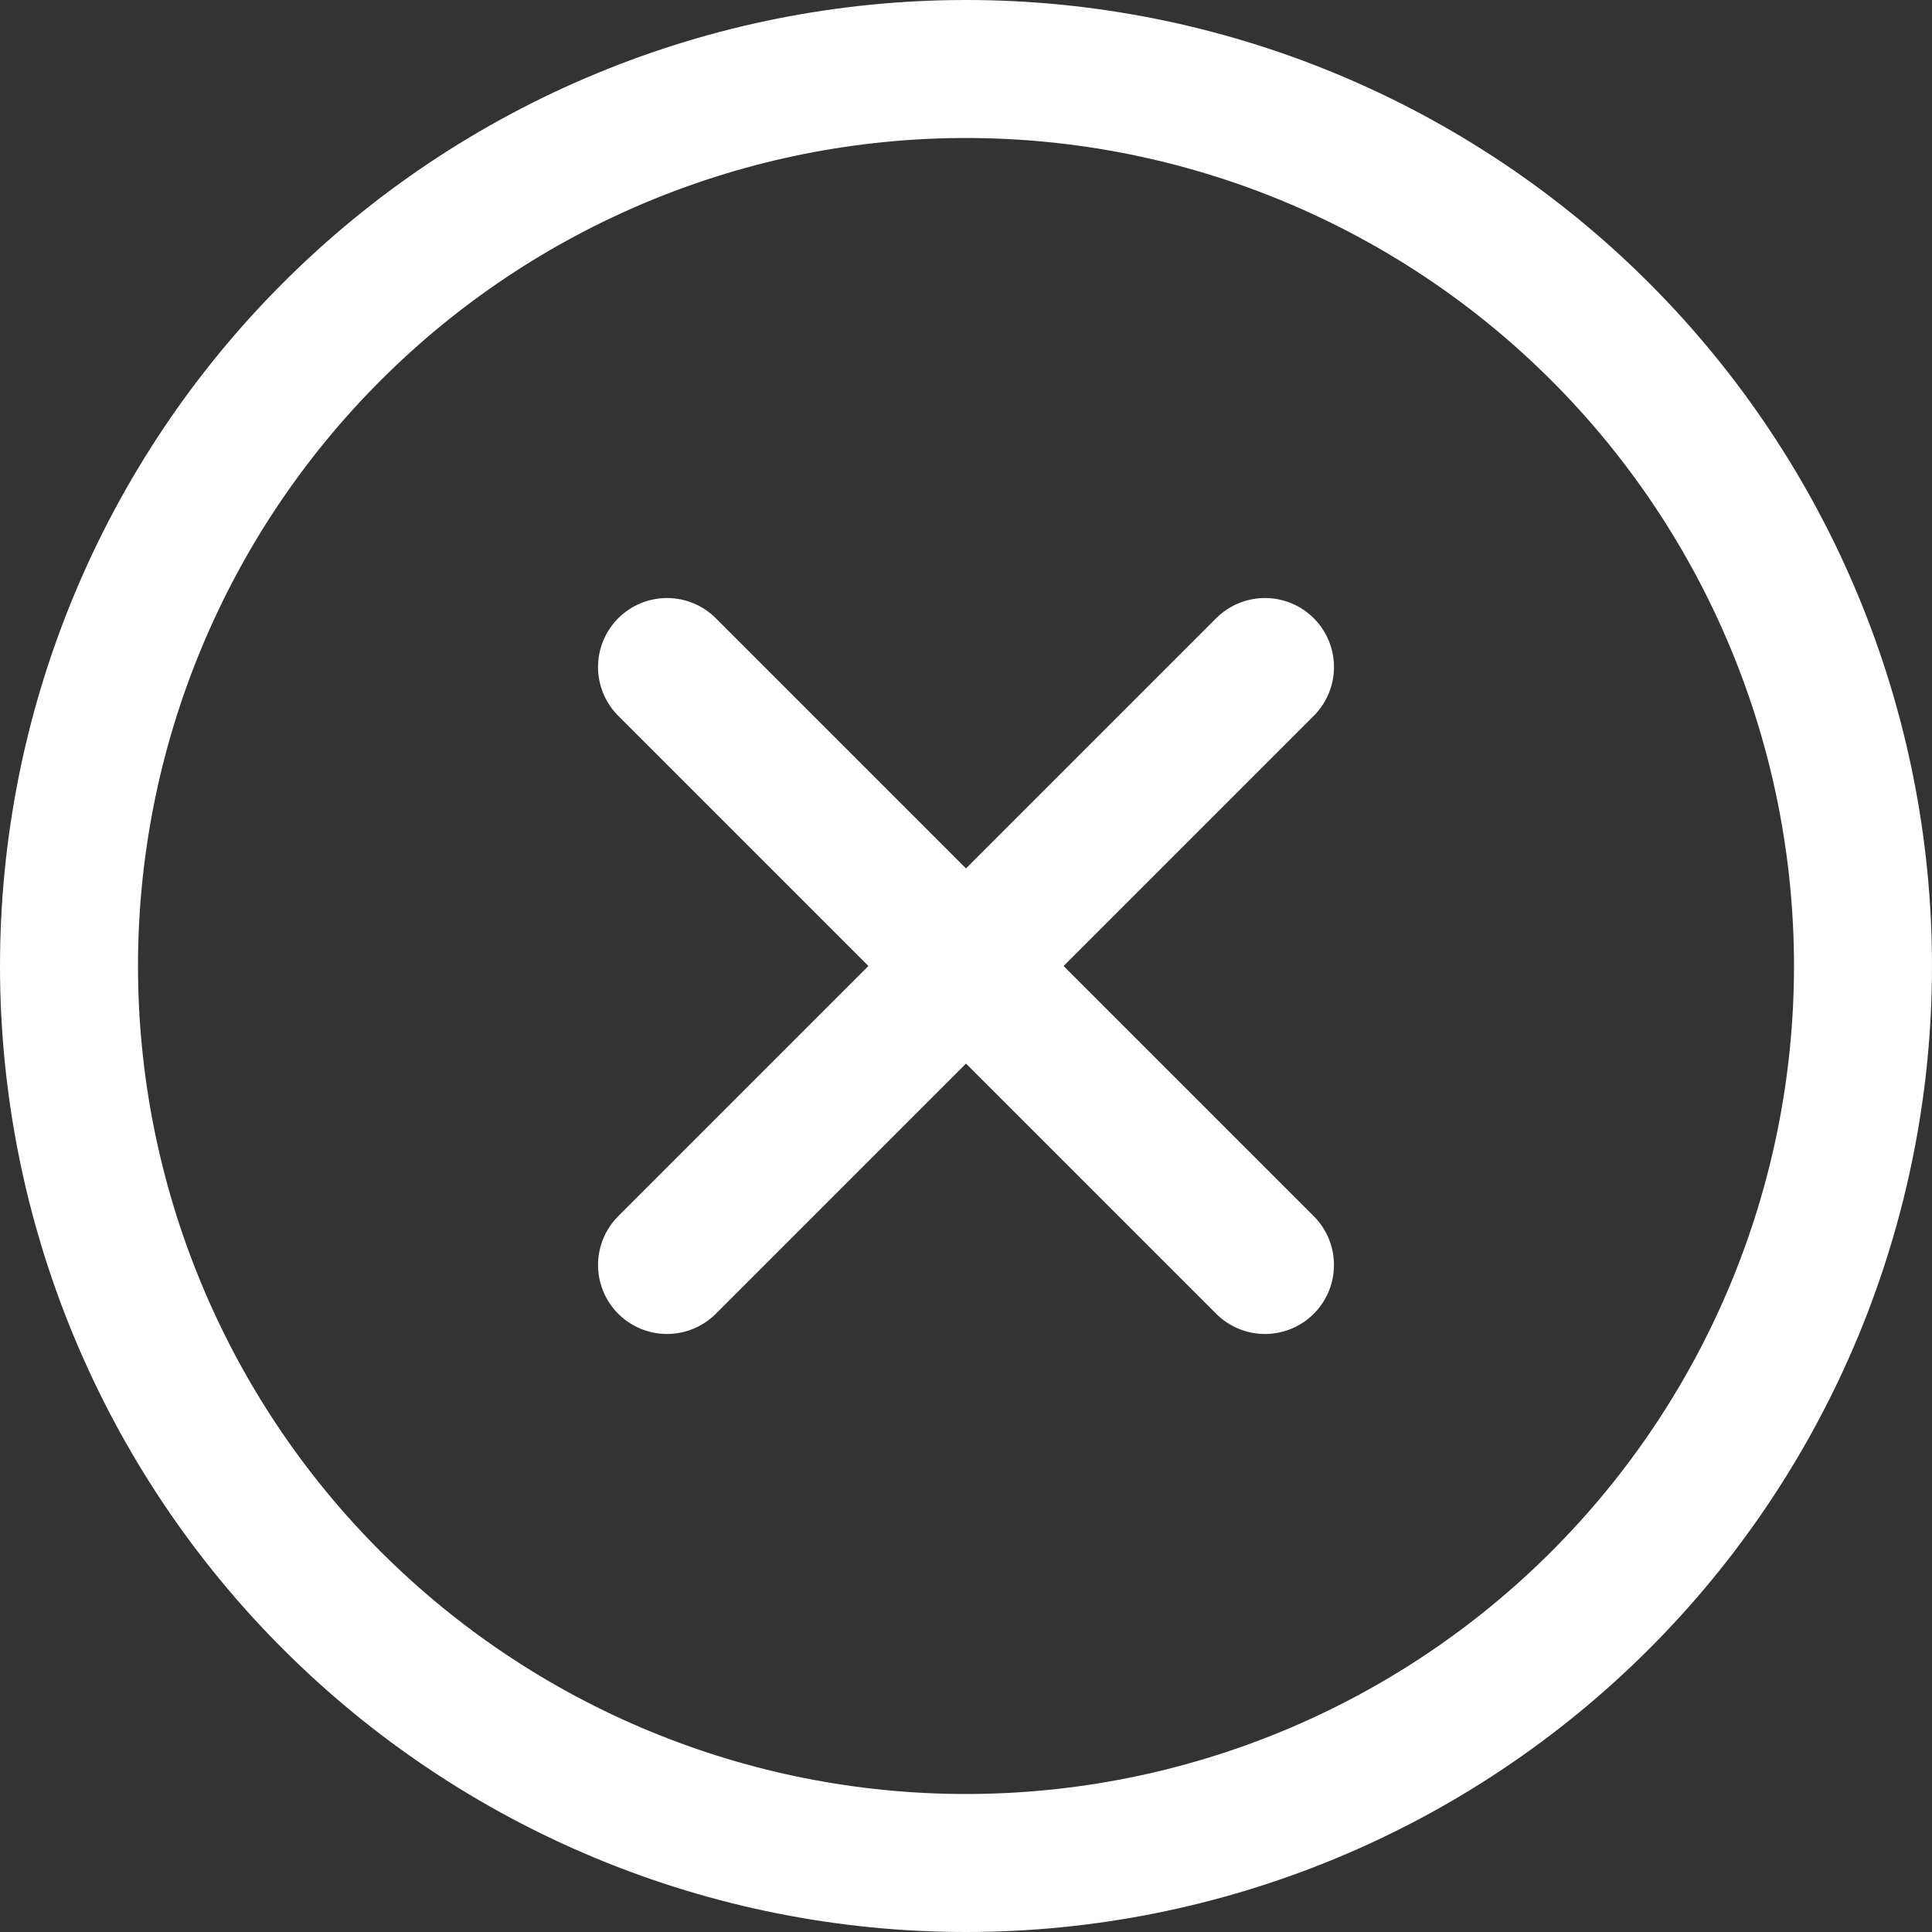 <svg width="28" height="28" viewBox="0 0 28 28" fill="none" xmlns="http://www.w3.org/2000/svg">
<rect x="0" y="0" width="28" height="28" fill="#333333" stroke="none"/>
<path d="M9.667 9.667L18.333 18.333M18.333 9.667L9.667 18.333M14 27C12.293 27 10.602 26.664 9.025 26.01C7.448 25.357 6.015 24.399 4.808 23.192C3.6 21.985 2.643 20.552 1.99 18.975C1.336 17.398 1 15.707 1 14C1 12.293 1.336 10.602 1.99 9.025C2.643 7.448 3.6 6.015 4.808 4.808C6.015 3.6 7.448 2.643 9.025 1.99C10.602 1.336 12.293 1 14 1C17.448 1 20.754 2.37 23.192 4.808C25.63 7.246 27 10.552 27 14C27 17.448 25.63 20.754 23.192 23.192C20.754 25.63 17.448 27 14 27Z" stroke="white" stroke-width="2" stroke-linecap="round"/>
</svg>

